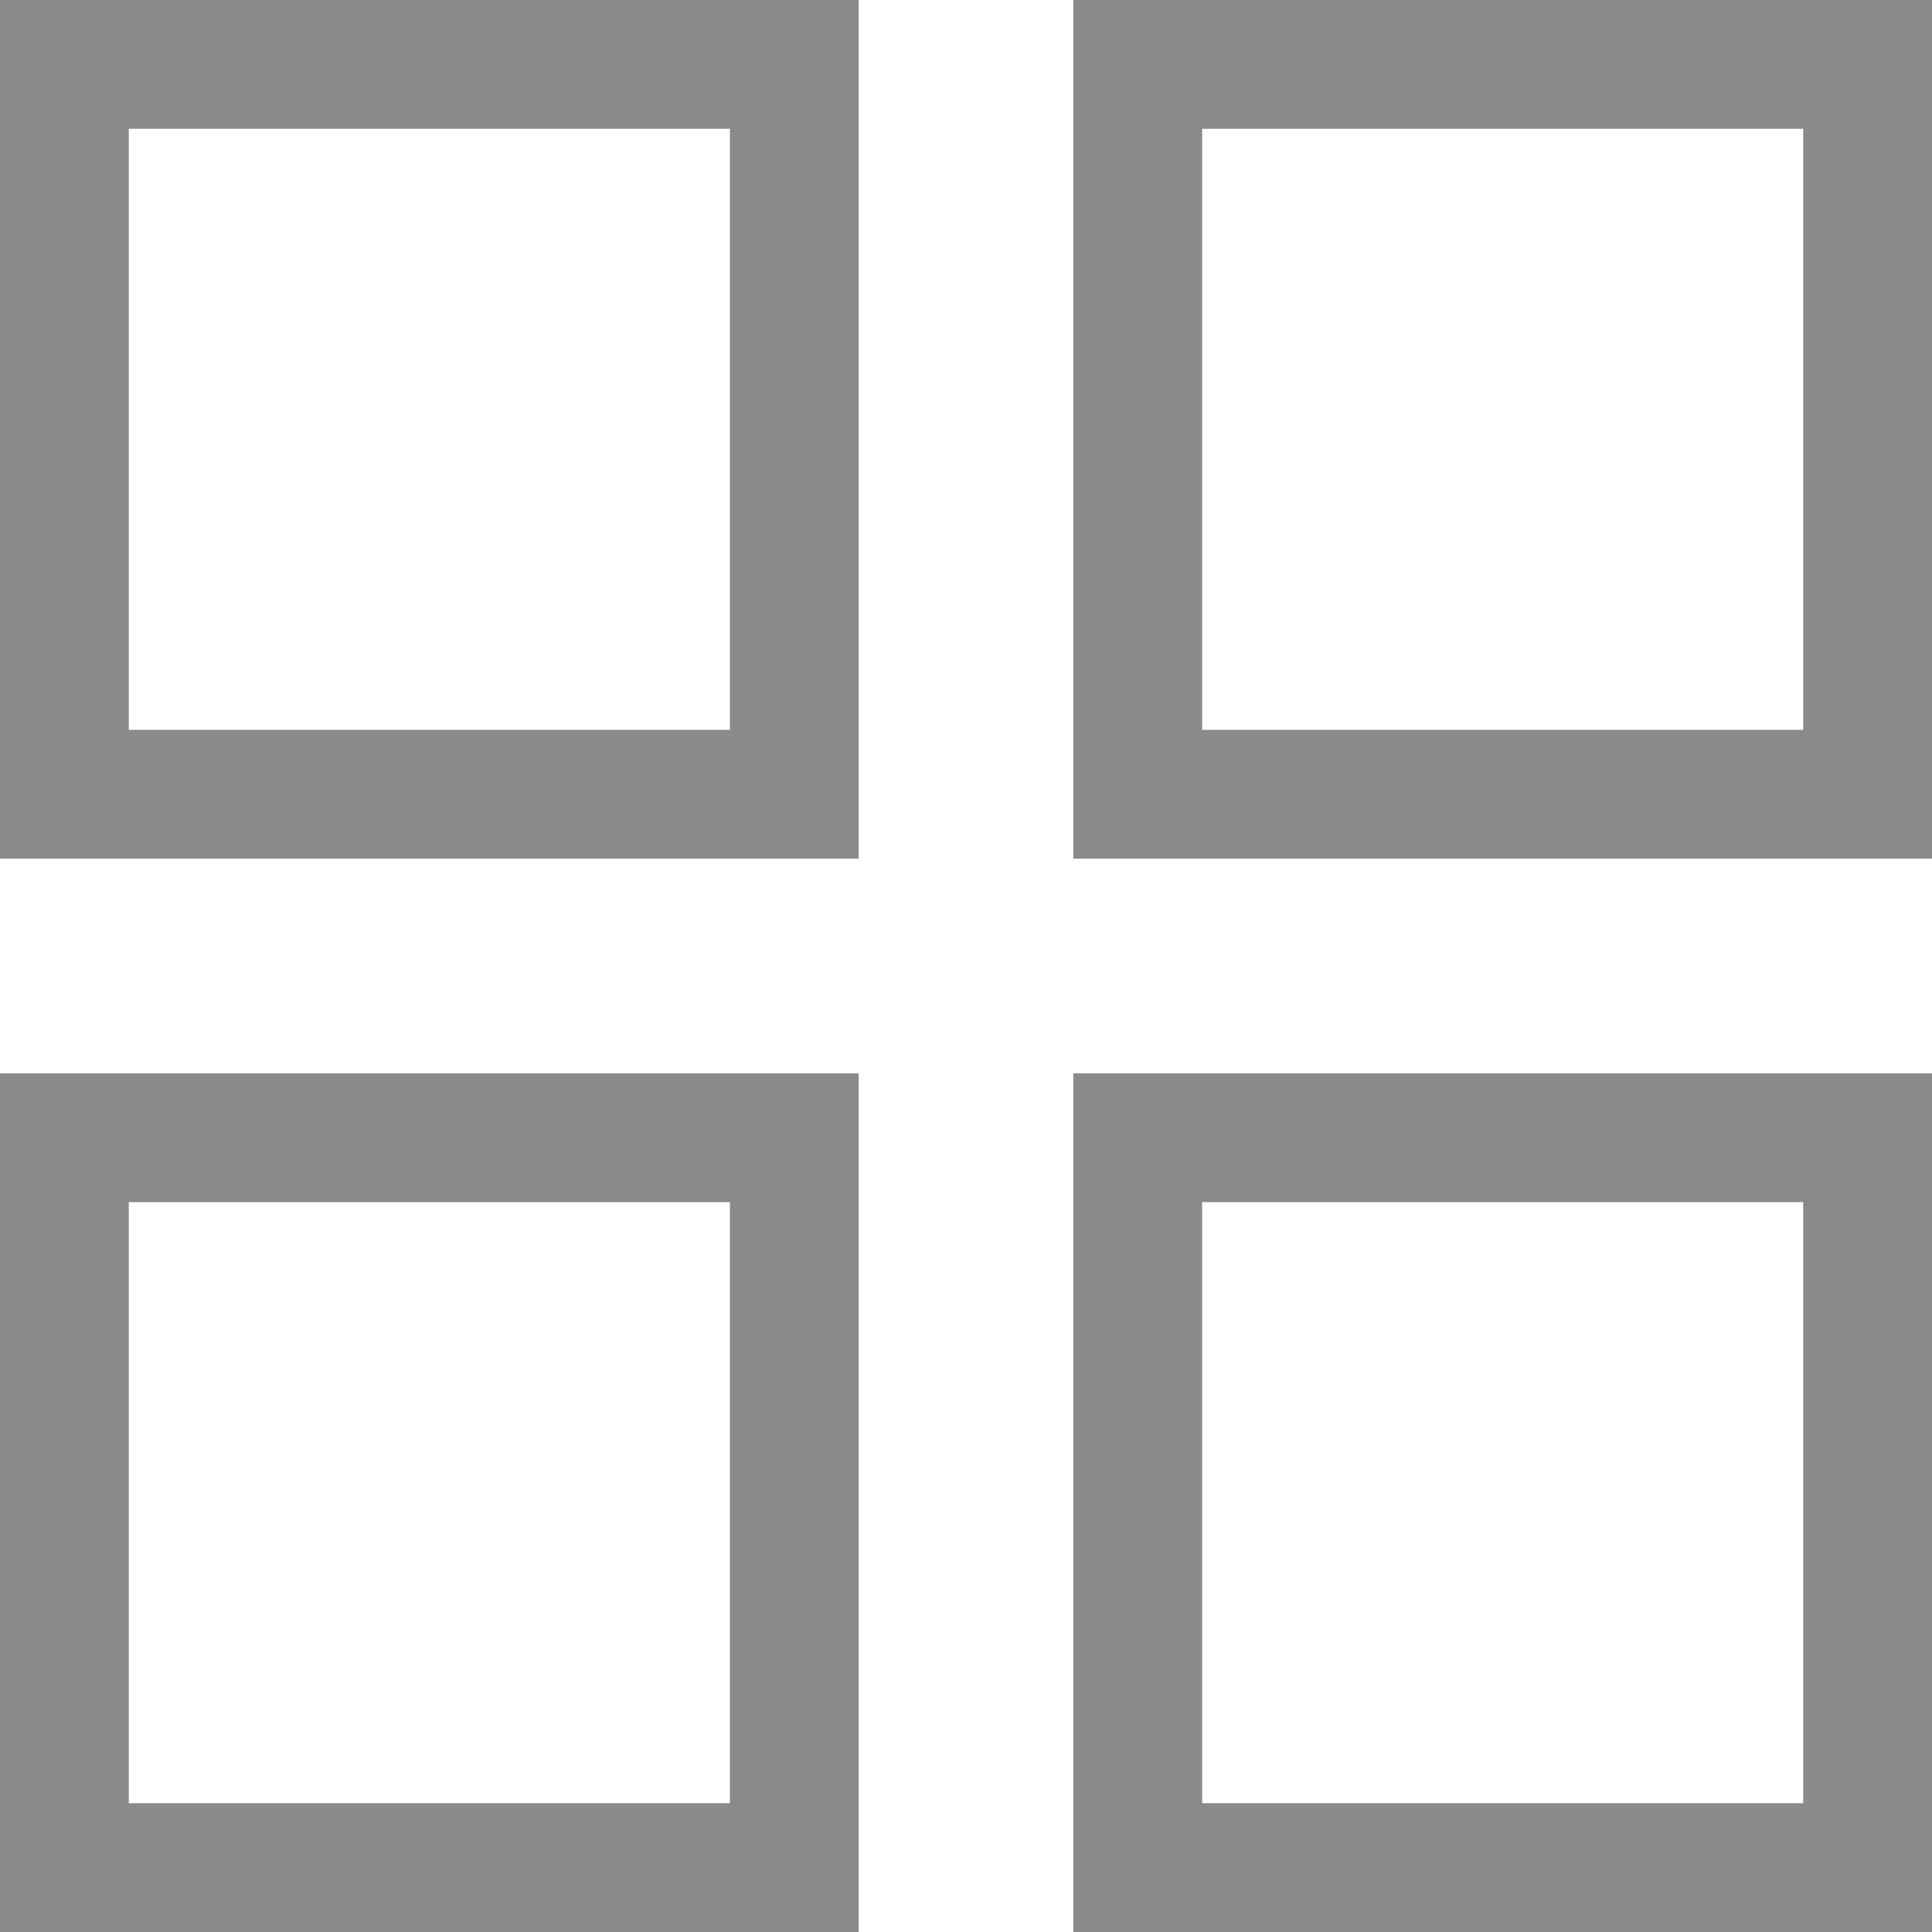 <svg width="18" height="18" viewBox="0 0 18 18" fill="none" xmlns="http://www.w3.org/2000/svg">
<g opacity="0.5">
<rect x="0.6" y="0.6" width="6.8" height="6.8" stroke="#161616" stroke-width="1.2"/>
<rect x="10.6" y="0.6" width="6.8" height="6.8" stroke="#161616" stroke-width="1.2"/>
<rect x="0.6" y="10.6" width="6.8" height="6.8" stroke="#161616" stroke-width="1.2"/>
<rect x="10.6" y="10.6" width="6.8" height="6.8" stroke="#161616" stroke-width="1.2"/>
</g>
</svg>
